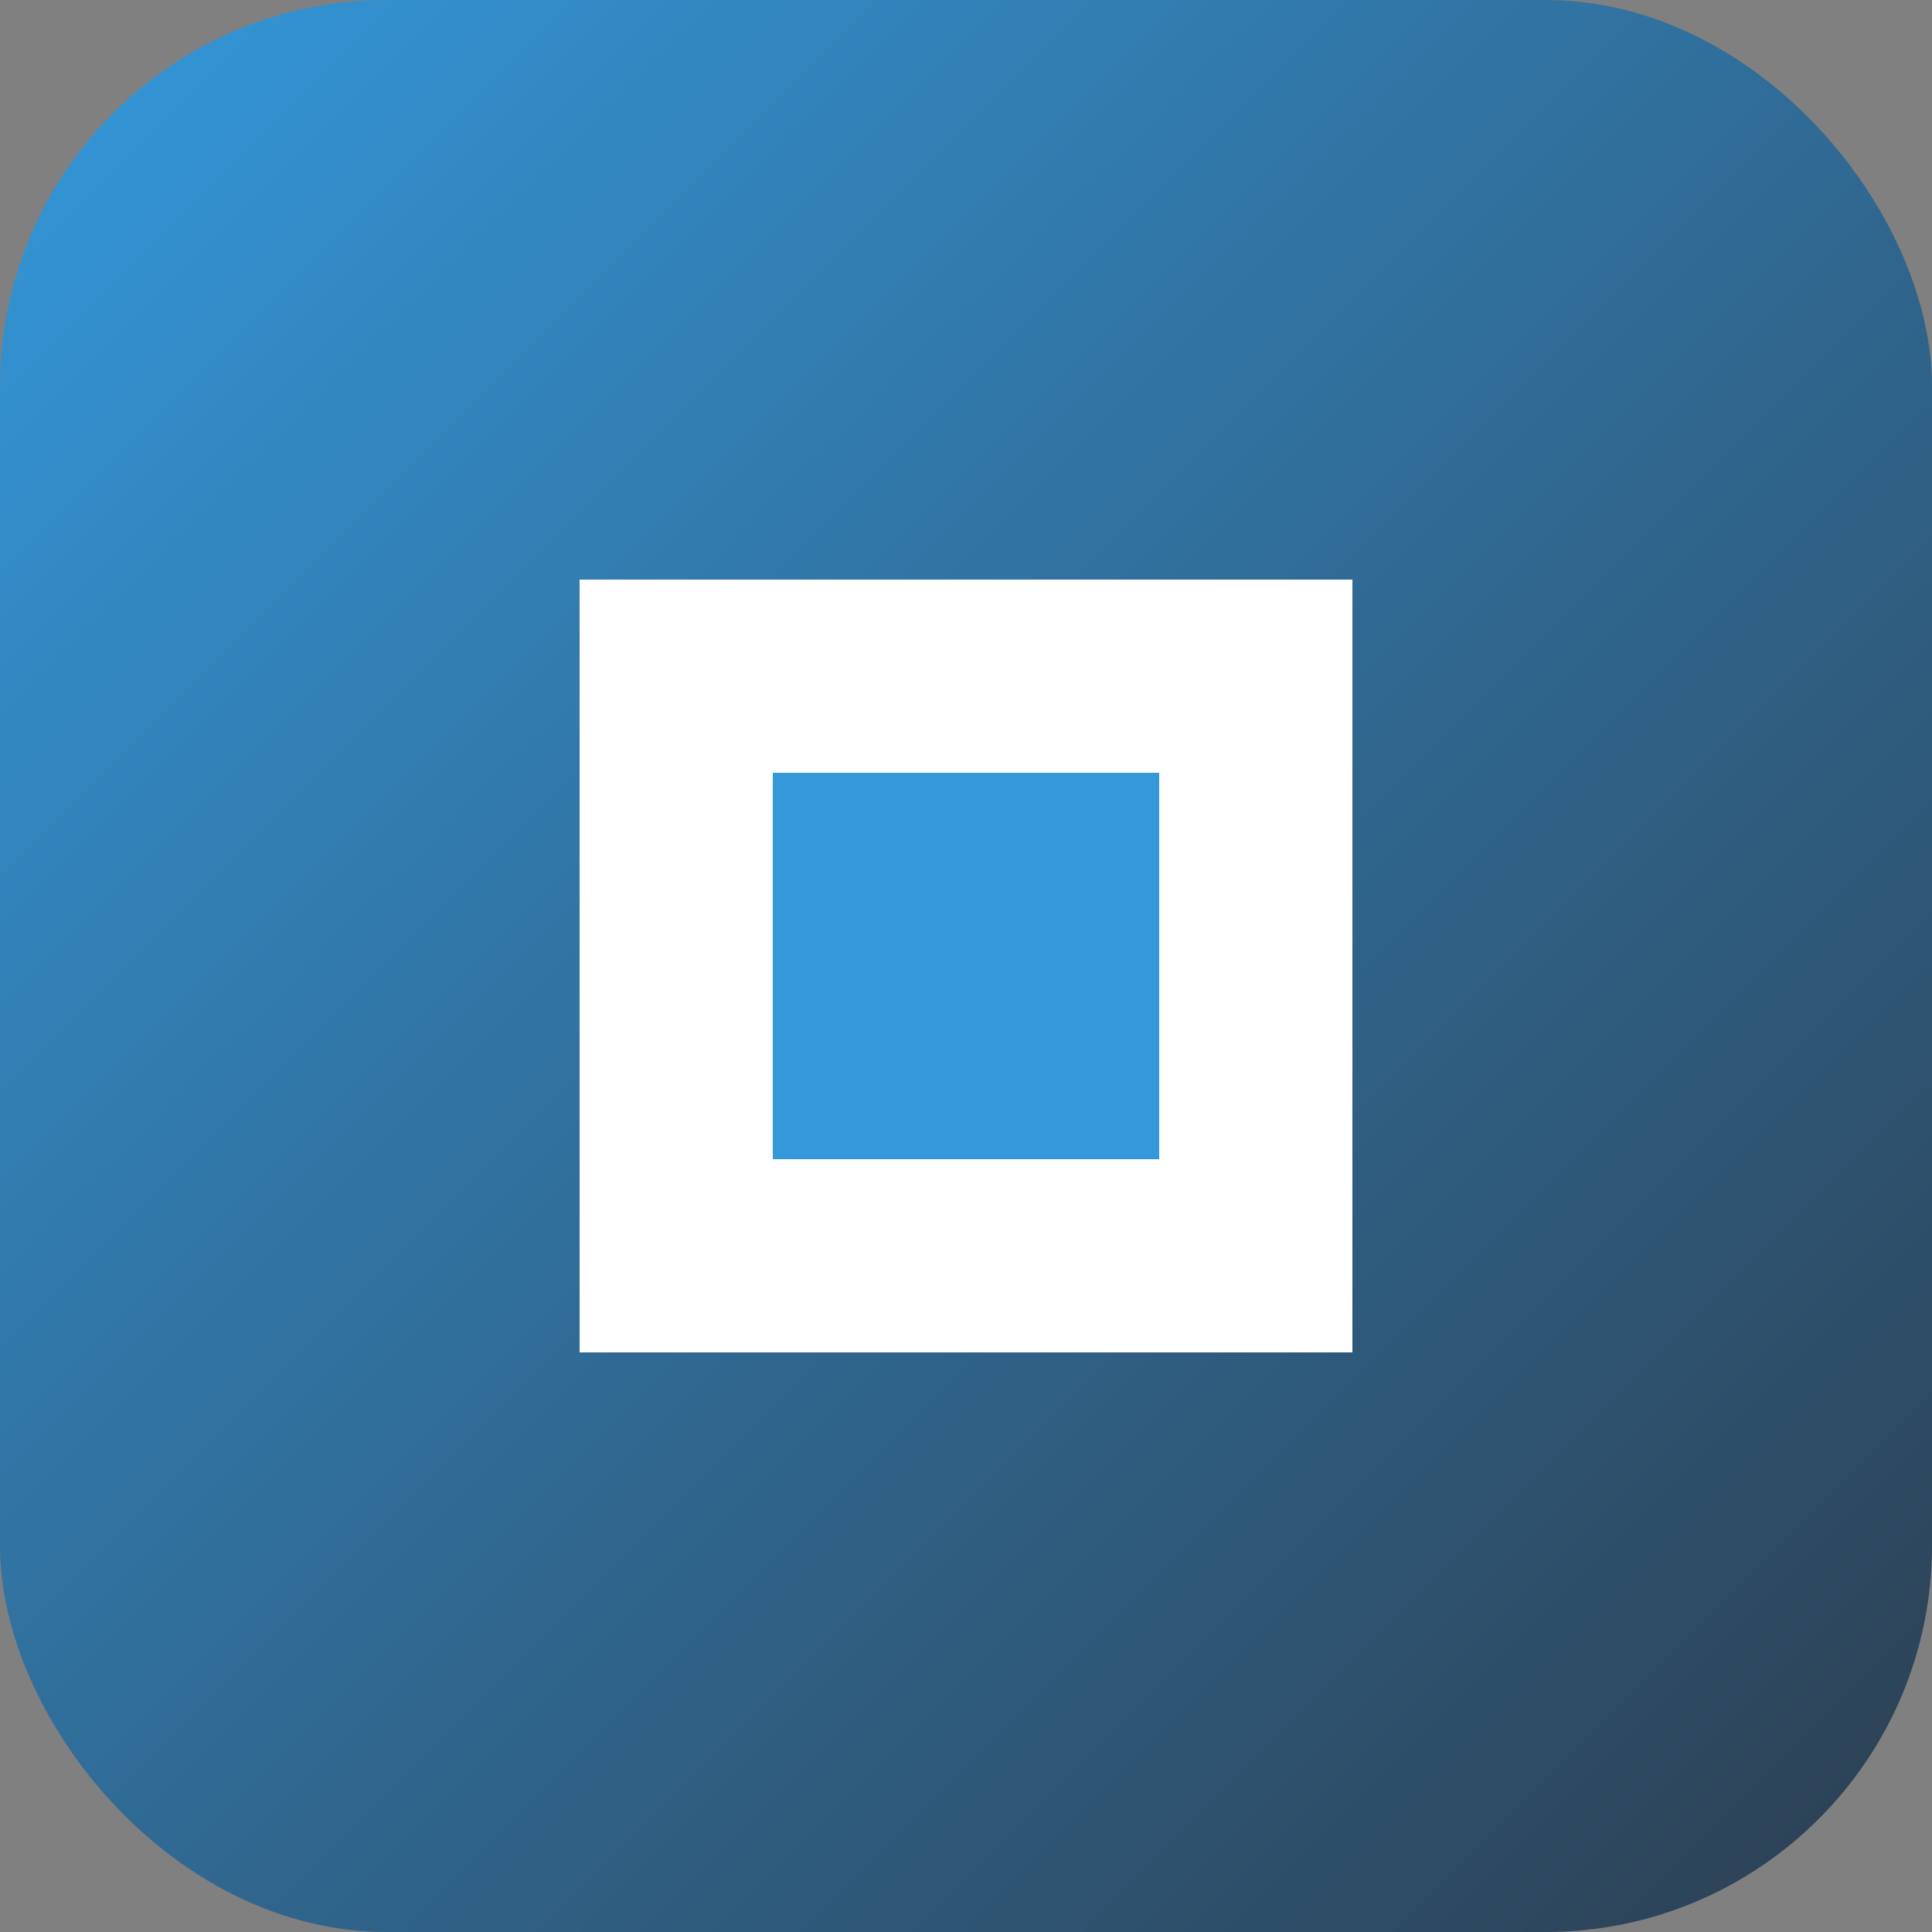 <svg width="40" height="40" viewBox="0 0 40 40" fill="none" xmlns="http://www.w3.org/2000/svg">
<rect x="0" y="0" width="40" height="40" fill="#808080" stroke="none"/>
<rect width="40" height="40" rx="8" fill="url(#gradient)"/>
<path d="M12 28H28V12H12V28Z" fill="white"/>
<path d="M16 24H24V16H16V24Z" fill="#3498db"/>
<defs>
<linearGradient id="gradient" x1="0" y1="0" x2="40" y2="40" gradientUnits="userSpaceOnUse">
<stop stop-color="#3498db"/>
<stop offset="1" stop-color="#2c3e50"/>
</linearGradient>
</defs>
</svg>
